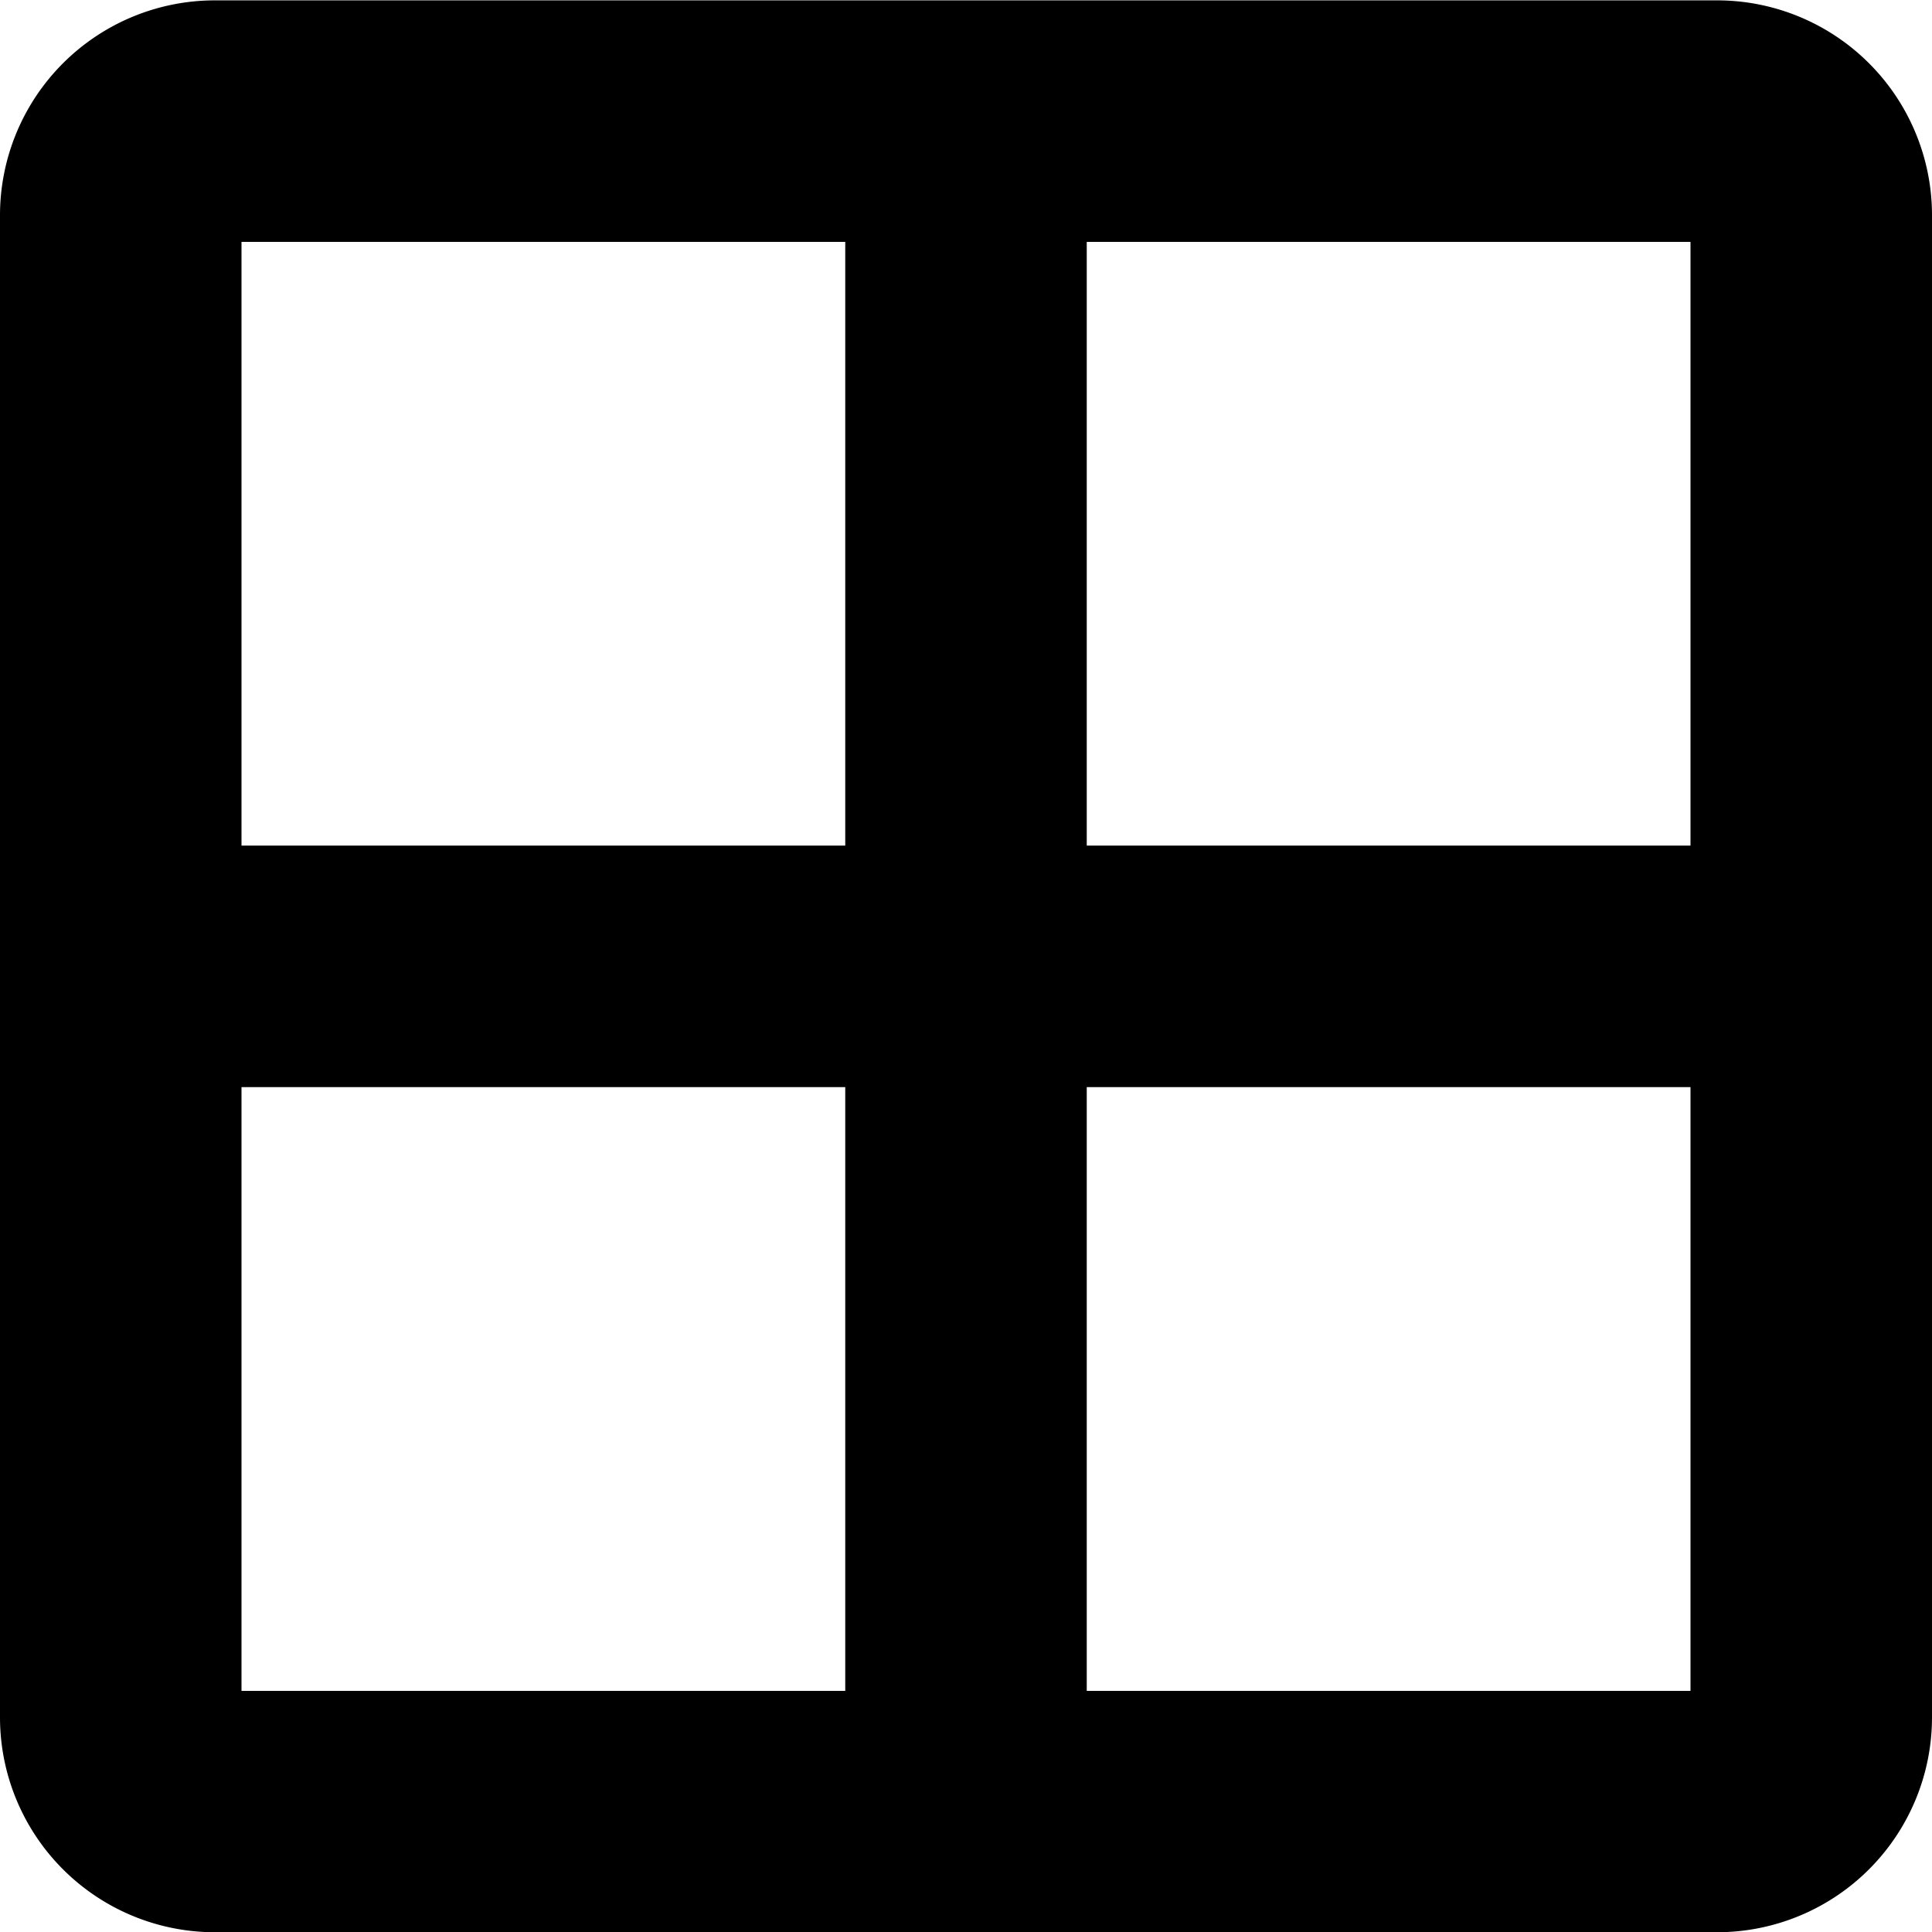 <!--
* SPDX-FileCopyrightText: © 2020 Liferay, Inc. <https://liferay.com>
* SPDX-FileCopyrightText: © 2020 Contributors to the project Clay <https://github.com/liferay/clay/graphs/contributors>
*
* SPDX-License-Identifier: BSD-3-Clause
-->
<svg viewBox="0 0 16 16" xmlns="http://www.w3.org/2000/svg"><path fill-rule="evenodd" clip-rule="evenodd" d="M14.222.003H1.778A1.78 1.78 0 0 0 0 1.78v12.444a1.78 1.78 0 0 0 1.778 1.778h12.444A1.78 1.78 0 0 0 16 14.225V1.78A1.78 1.78 0 0 0 14.222.003ZM7 14.003H2v-5h5v5Zm-5-7h5v-5H2v5Zm12 7H9v-5h5v5Zm-5-7h5v-5H9v5Z"/></svg>
